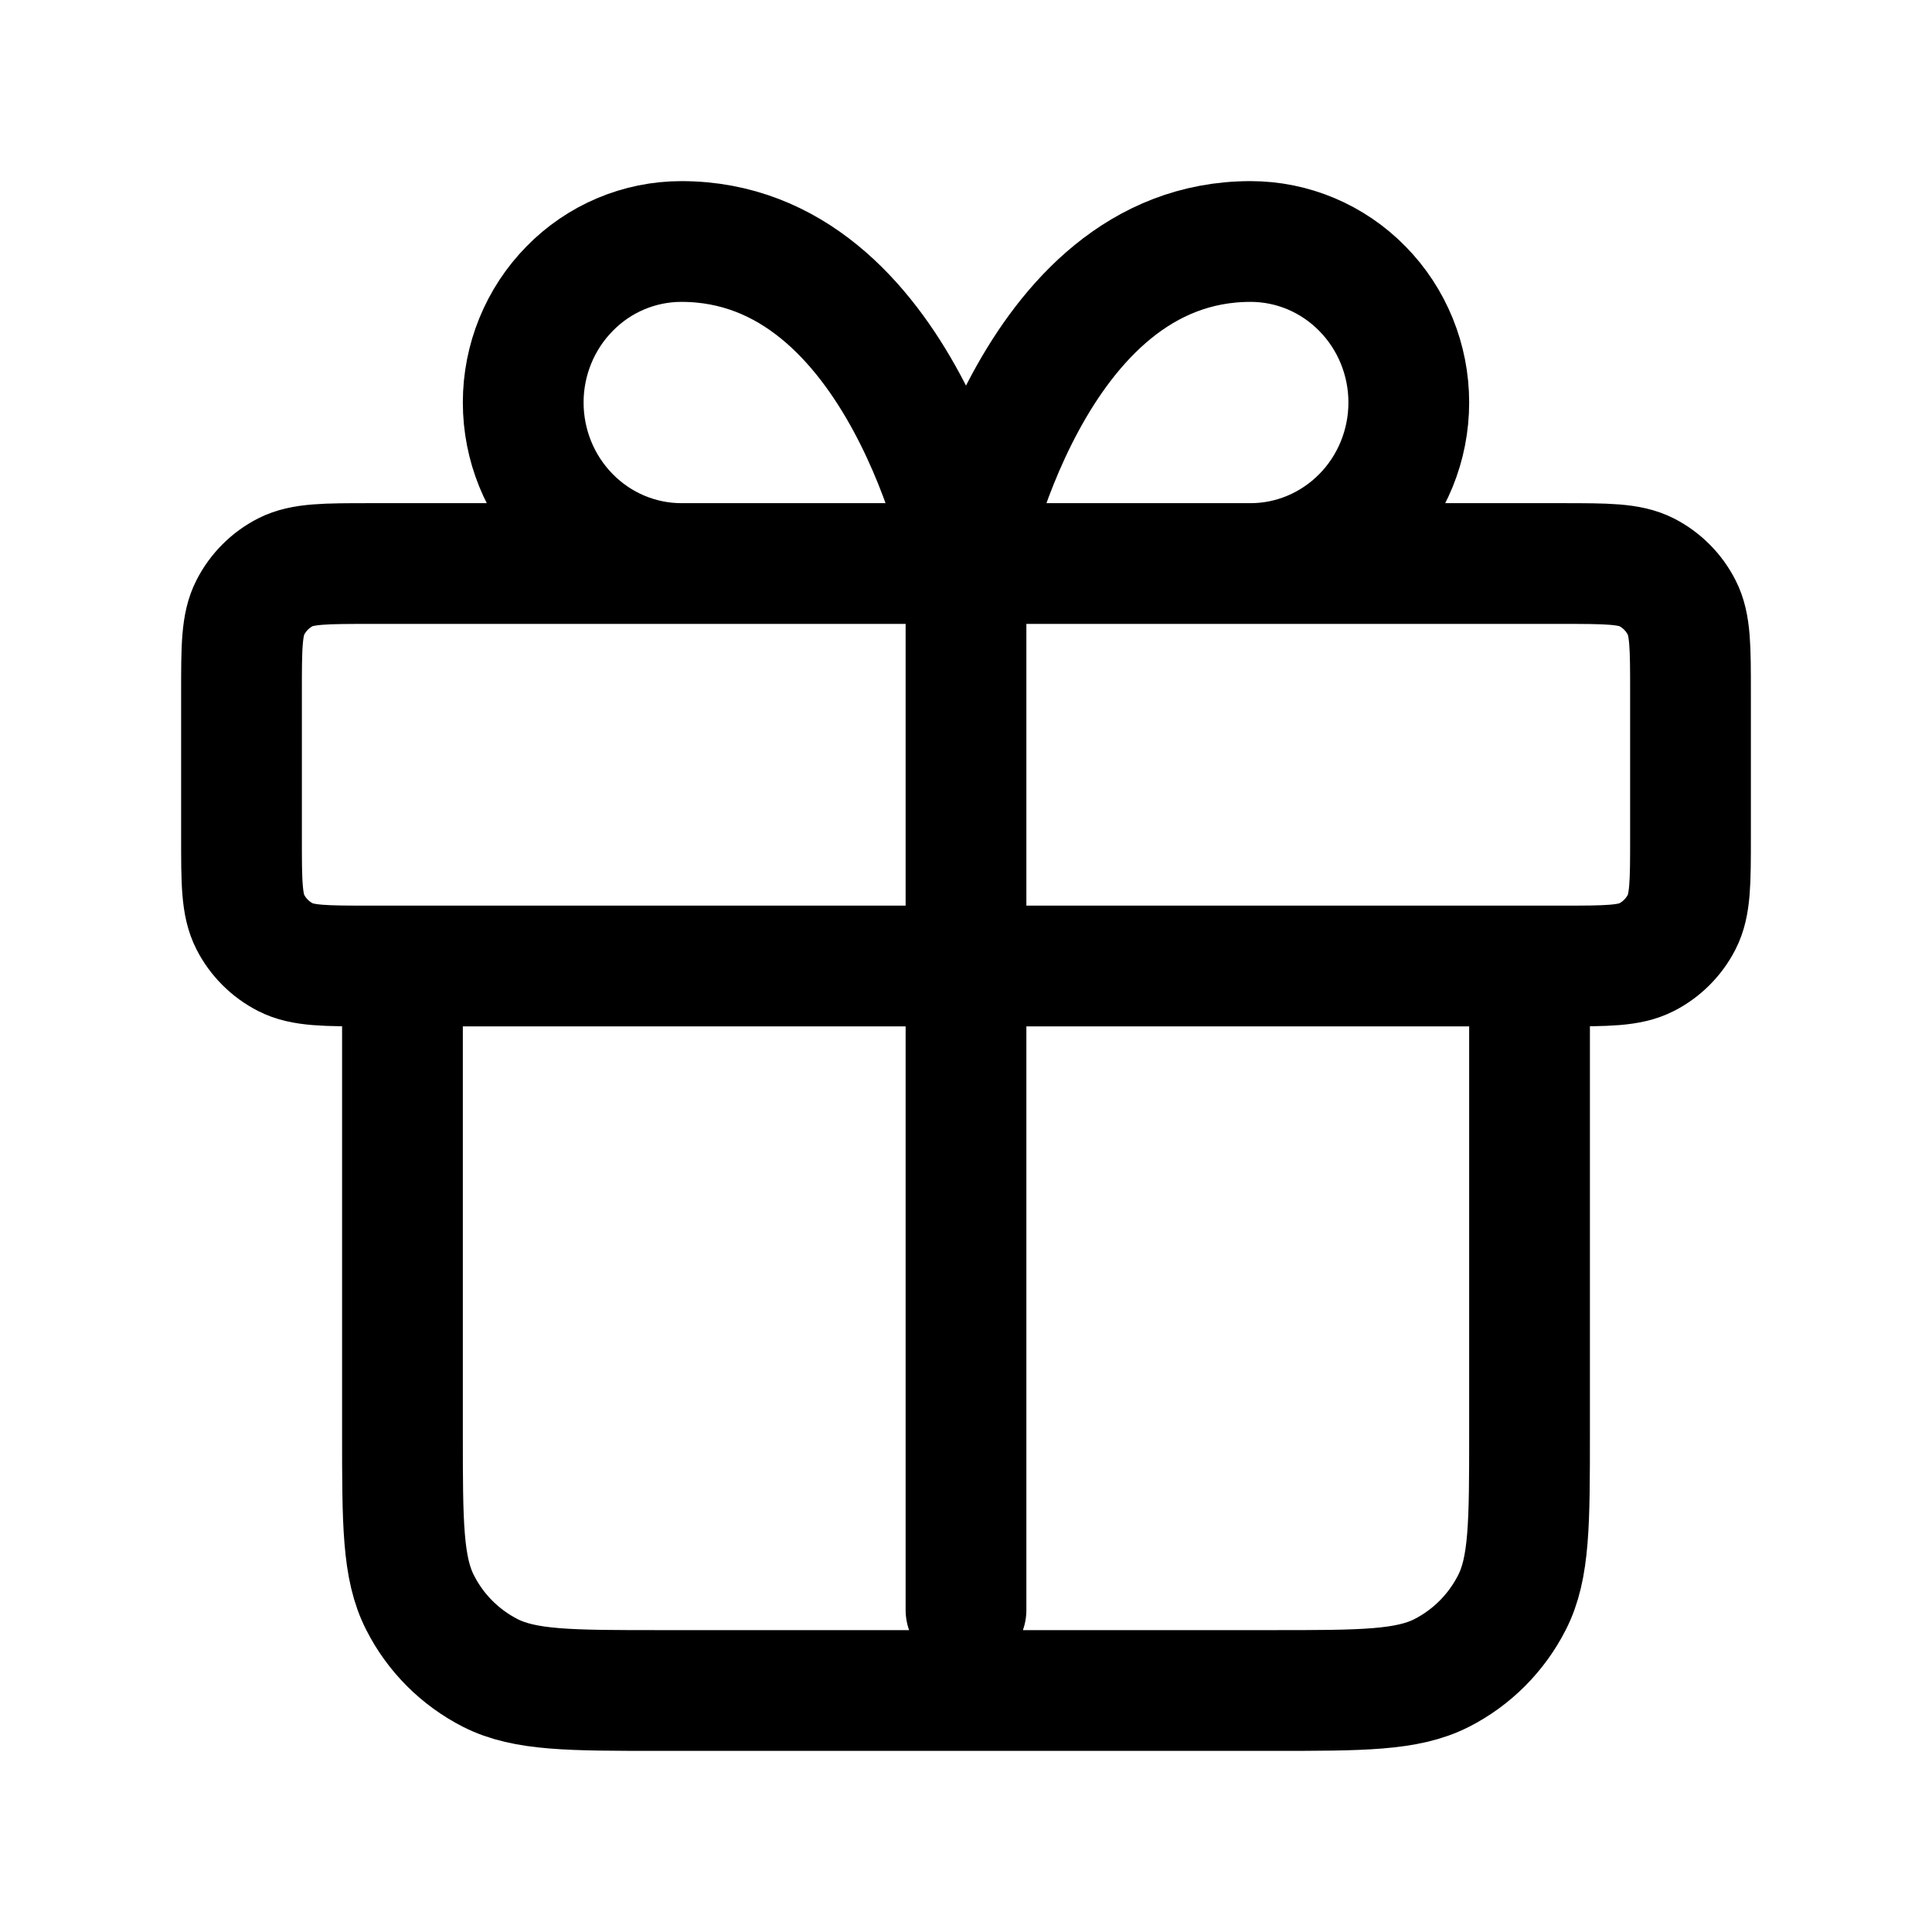 <svg width="16" height="16" viewBox="0 0 16 16" fill="none" xmlns="http://www.w3.org/2000/svg">
<path d="M8 4.667V13.333M8 4.667H5.643C5.296 4.667 4.962 4.526 4.717 4.276C4.471 4.026 4.333 3.687 4.333 3.333C4.333 2.98 4.471 2.641 4.717 2.391C4.962 2.14 5.296 2 5.643 2C7.476 2 8 4.667 8 4.667ZM8 4.667H10.357C10.704 4.667 11.037 4.526 11.283 4.276C11.529 4.026 11.667 3.687 11.667 3.333C11.667 2.98 11.529 2.641 11.283 2.391C11.037 2.14 10.704 2 10.357 2C8.524 2 8 4.667 8 4.667ZM3.333 8H12.667V11.867C12.667 12.613 12.667 12.987 12.521 13.272C12.393 13.523 12.19 13.727 11.939 13.855C11.653 14 11.28 14 10.533 14H5.467C4.72 14 4.347 14 4.061 13.855C3.81 13.727 3.606 13.523 3.479 13.272C3.333 12.987 3.333 12.613 3.333 11.867V8ZM3.067 8H12.933C13.307 8 13.493 8 13.636 7.927C13.761 7.863 13.863 7.761 13.927 7.636C14 7.493 14 7.307 14 6.933V5.733C14 5.36 14 5.173 13.927 5.031C13.863 4.905 13.761 4.803 13.636 4.739C13.493 4.667 13.307 4.667 12.933 4.667H3.067C2.693 4.667 2.507 4.667 2.364 4.739C2.239 4.803 2.137 4.905 2.073 5.031C2 5.173 2 5.36 2 5.733V6.933C2 7.307 2 7.493 2.073 7.636C2.137 7.761 2.239 7.863 2.364 7.927C2.507 8 2.693 8 3.067 8Z" stroke="black" stroke-linecap="round" stroke-linejoin="round"/>
</svg>
